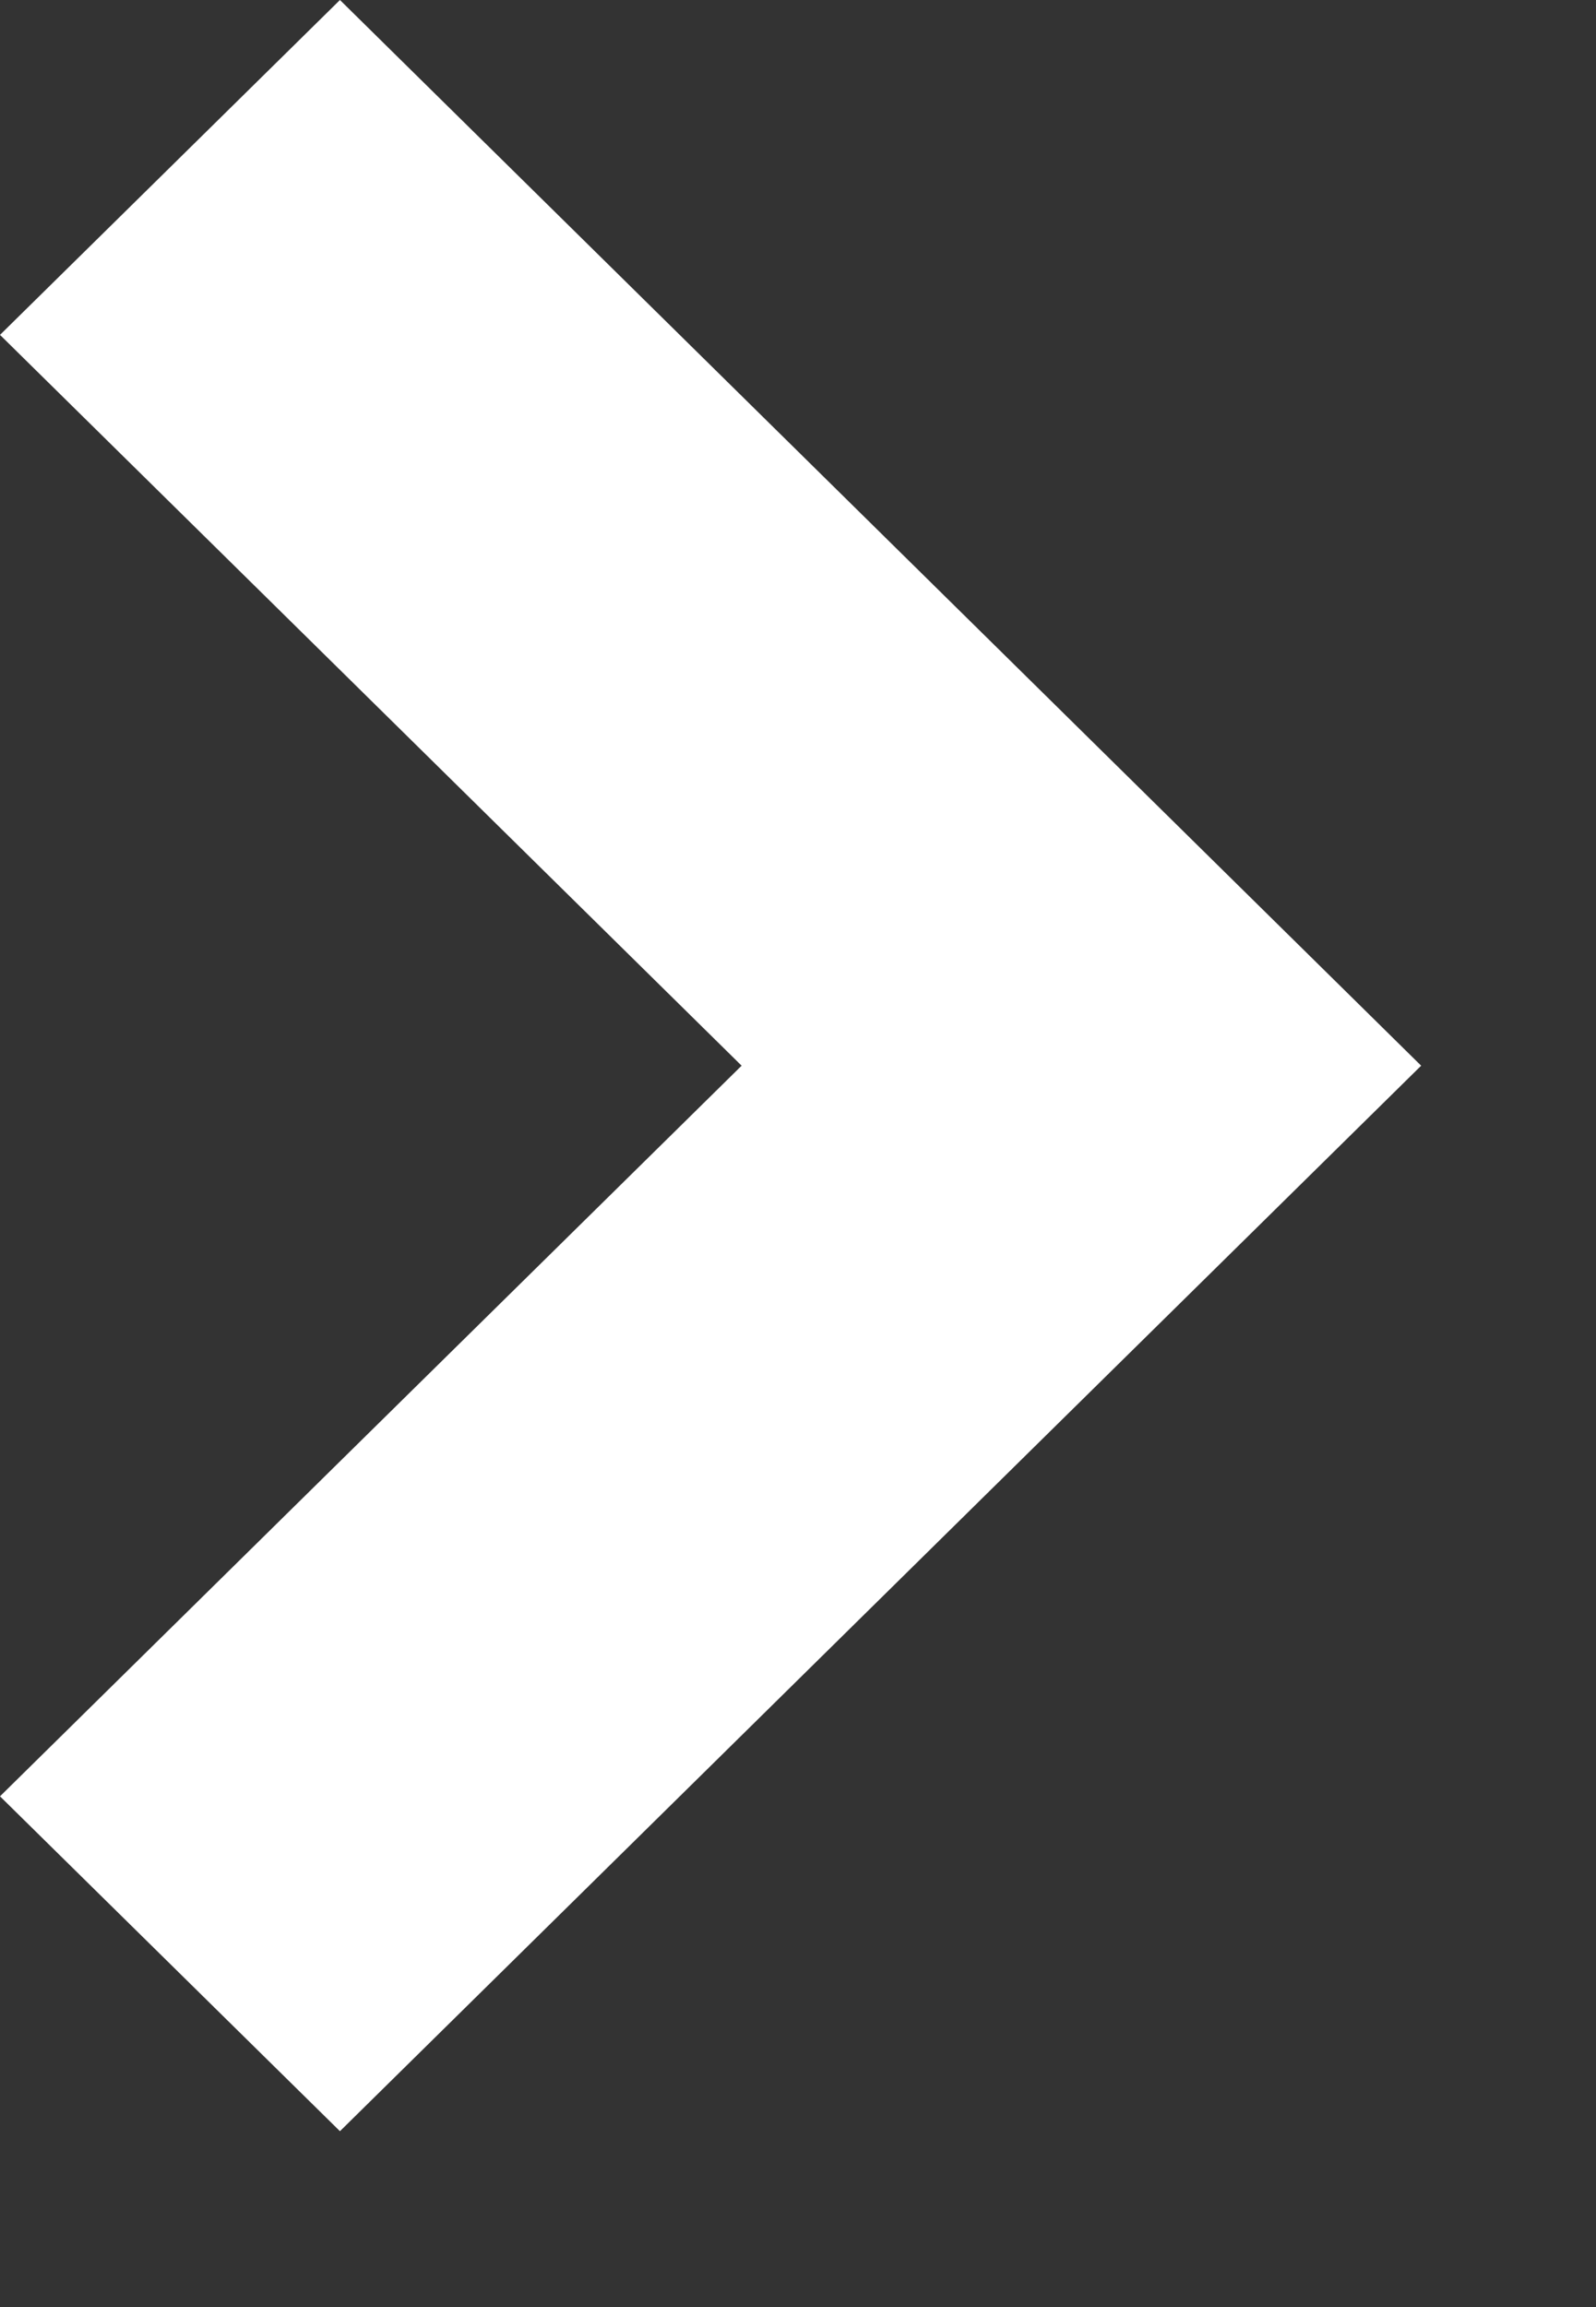 <svg width="9" height="13" viewBox="0 0 9 13" fill="none" xmlns="http://www.w3.org/2000/svg">
<rect x="0" y="0" width="9" height="13" fill="#333333" stroke="none"/>
<path fill-rule="evenodd" clip-rule="evenodd" d="M1.917 12.009L0 10.122L4.182 6.005L0 1.887L1.917 0L8.014 6.005L1.917 12.009Z" fill="white"/>
</svg>
